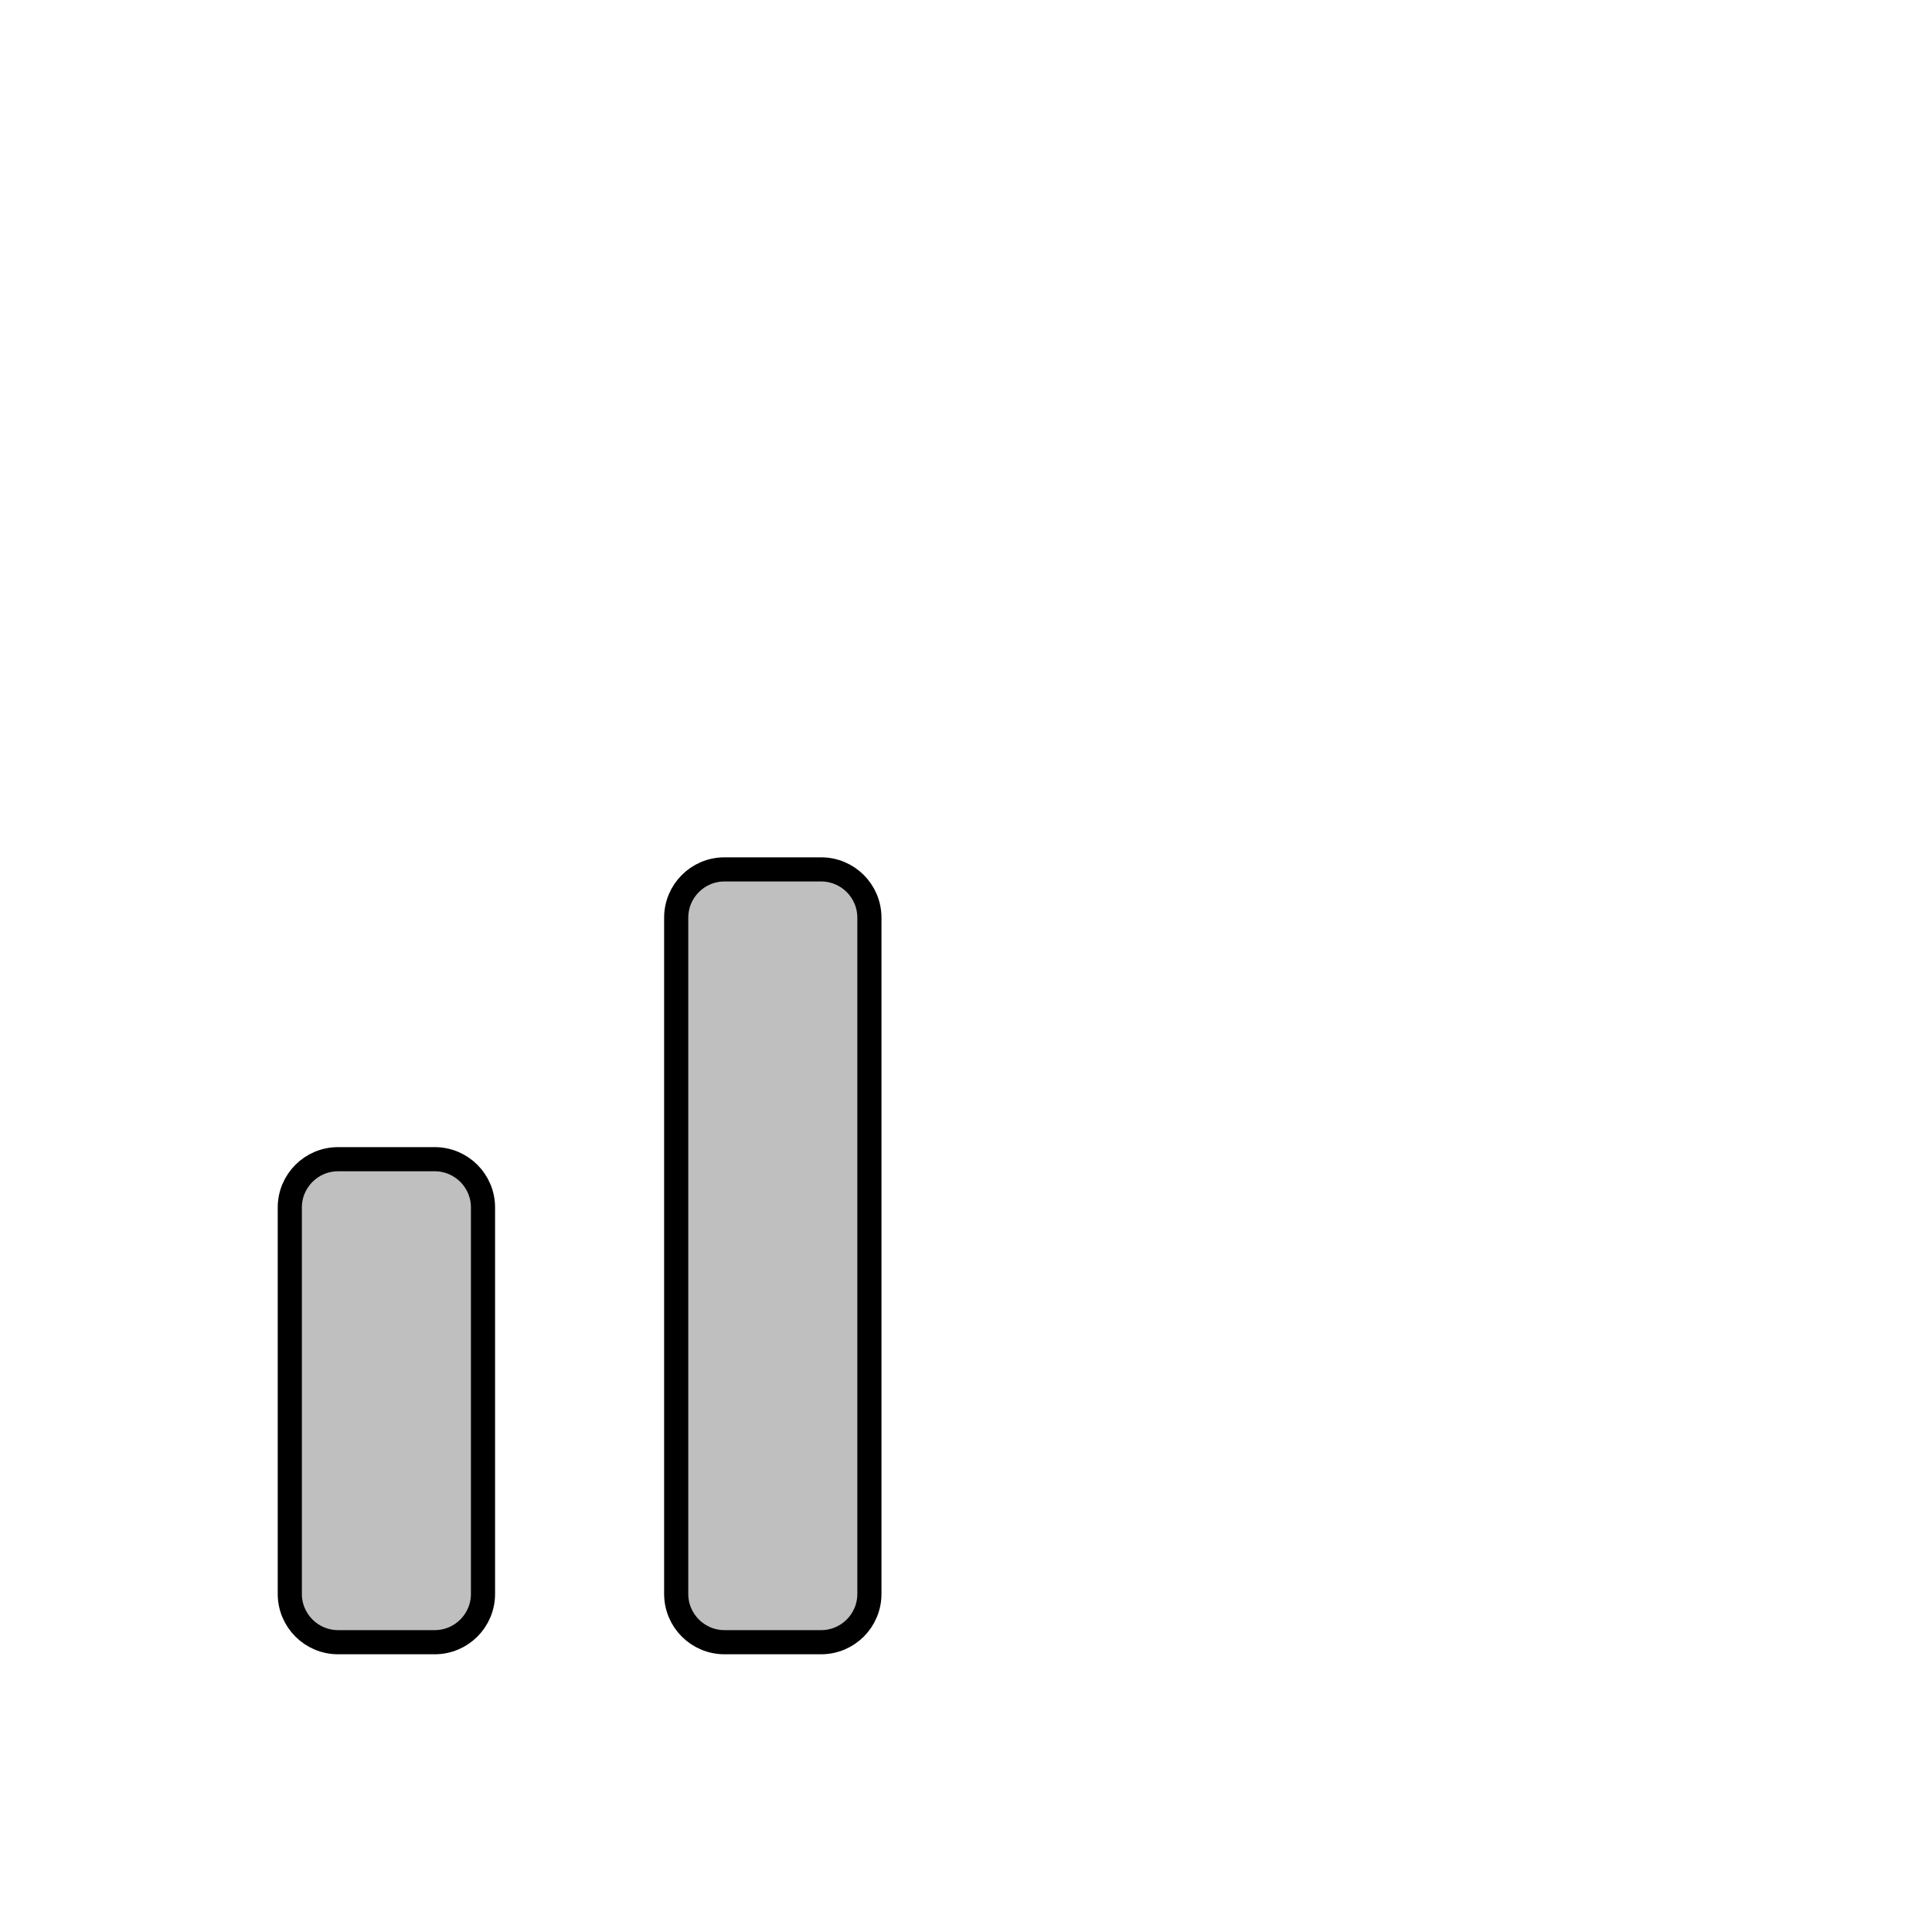 <svg viewBox="0 0 80 80" fill="none">
  <path d="M36 66C36 67.105 35.105 68 34 68H30C28.895 68 28 67.105 28 66L28 38C28 36.895 28.895 36 30 36H34C35.105 36 36 36.895 36 38L36 66Z" fill="currentColor" fill-opacity="0.25" />
  <path d="M20 66C20 67.105 19.105 68 18 68H14C12.895 68 12 67.105 12 66V50C12 48.895 12.895 48 14 48H18C19.105 48 20 48.895 20 50V66Z" fill="currentColor" fill-opacity="0.25" />
  <path d="M36 66C36 67.105 35.105 68 34 68H30C28.895 68 28 67.105 28 66L28 38C28 36.895 28.895 36 30 36H34C35.105 36 36 36.895 36 38L36 66Z" stroke="currentColor" stroke-linecap="round" stroke-linejoin="round" />
  <path d="M20 66C20 67.105 19.105 68 18 68H14C12.895 68 12 67.105 12 66V50C12 48.895 12.895 48 14 48H18C19.105 48 20 48.895 20 50V66Z" stroke="currentColor" stroke-linecap="round" stroke-linejoin="round" />
</svg>